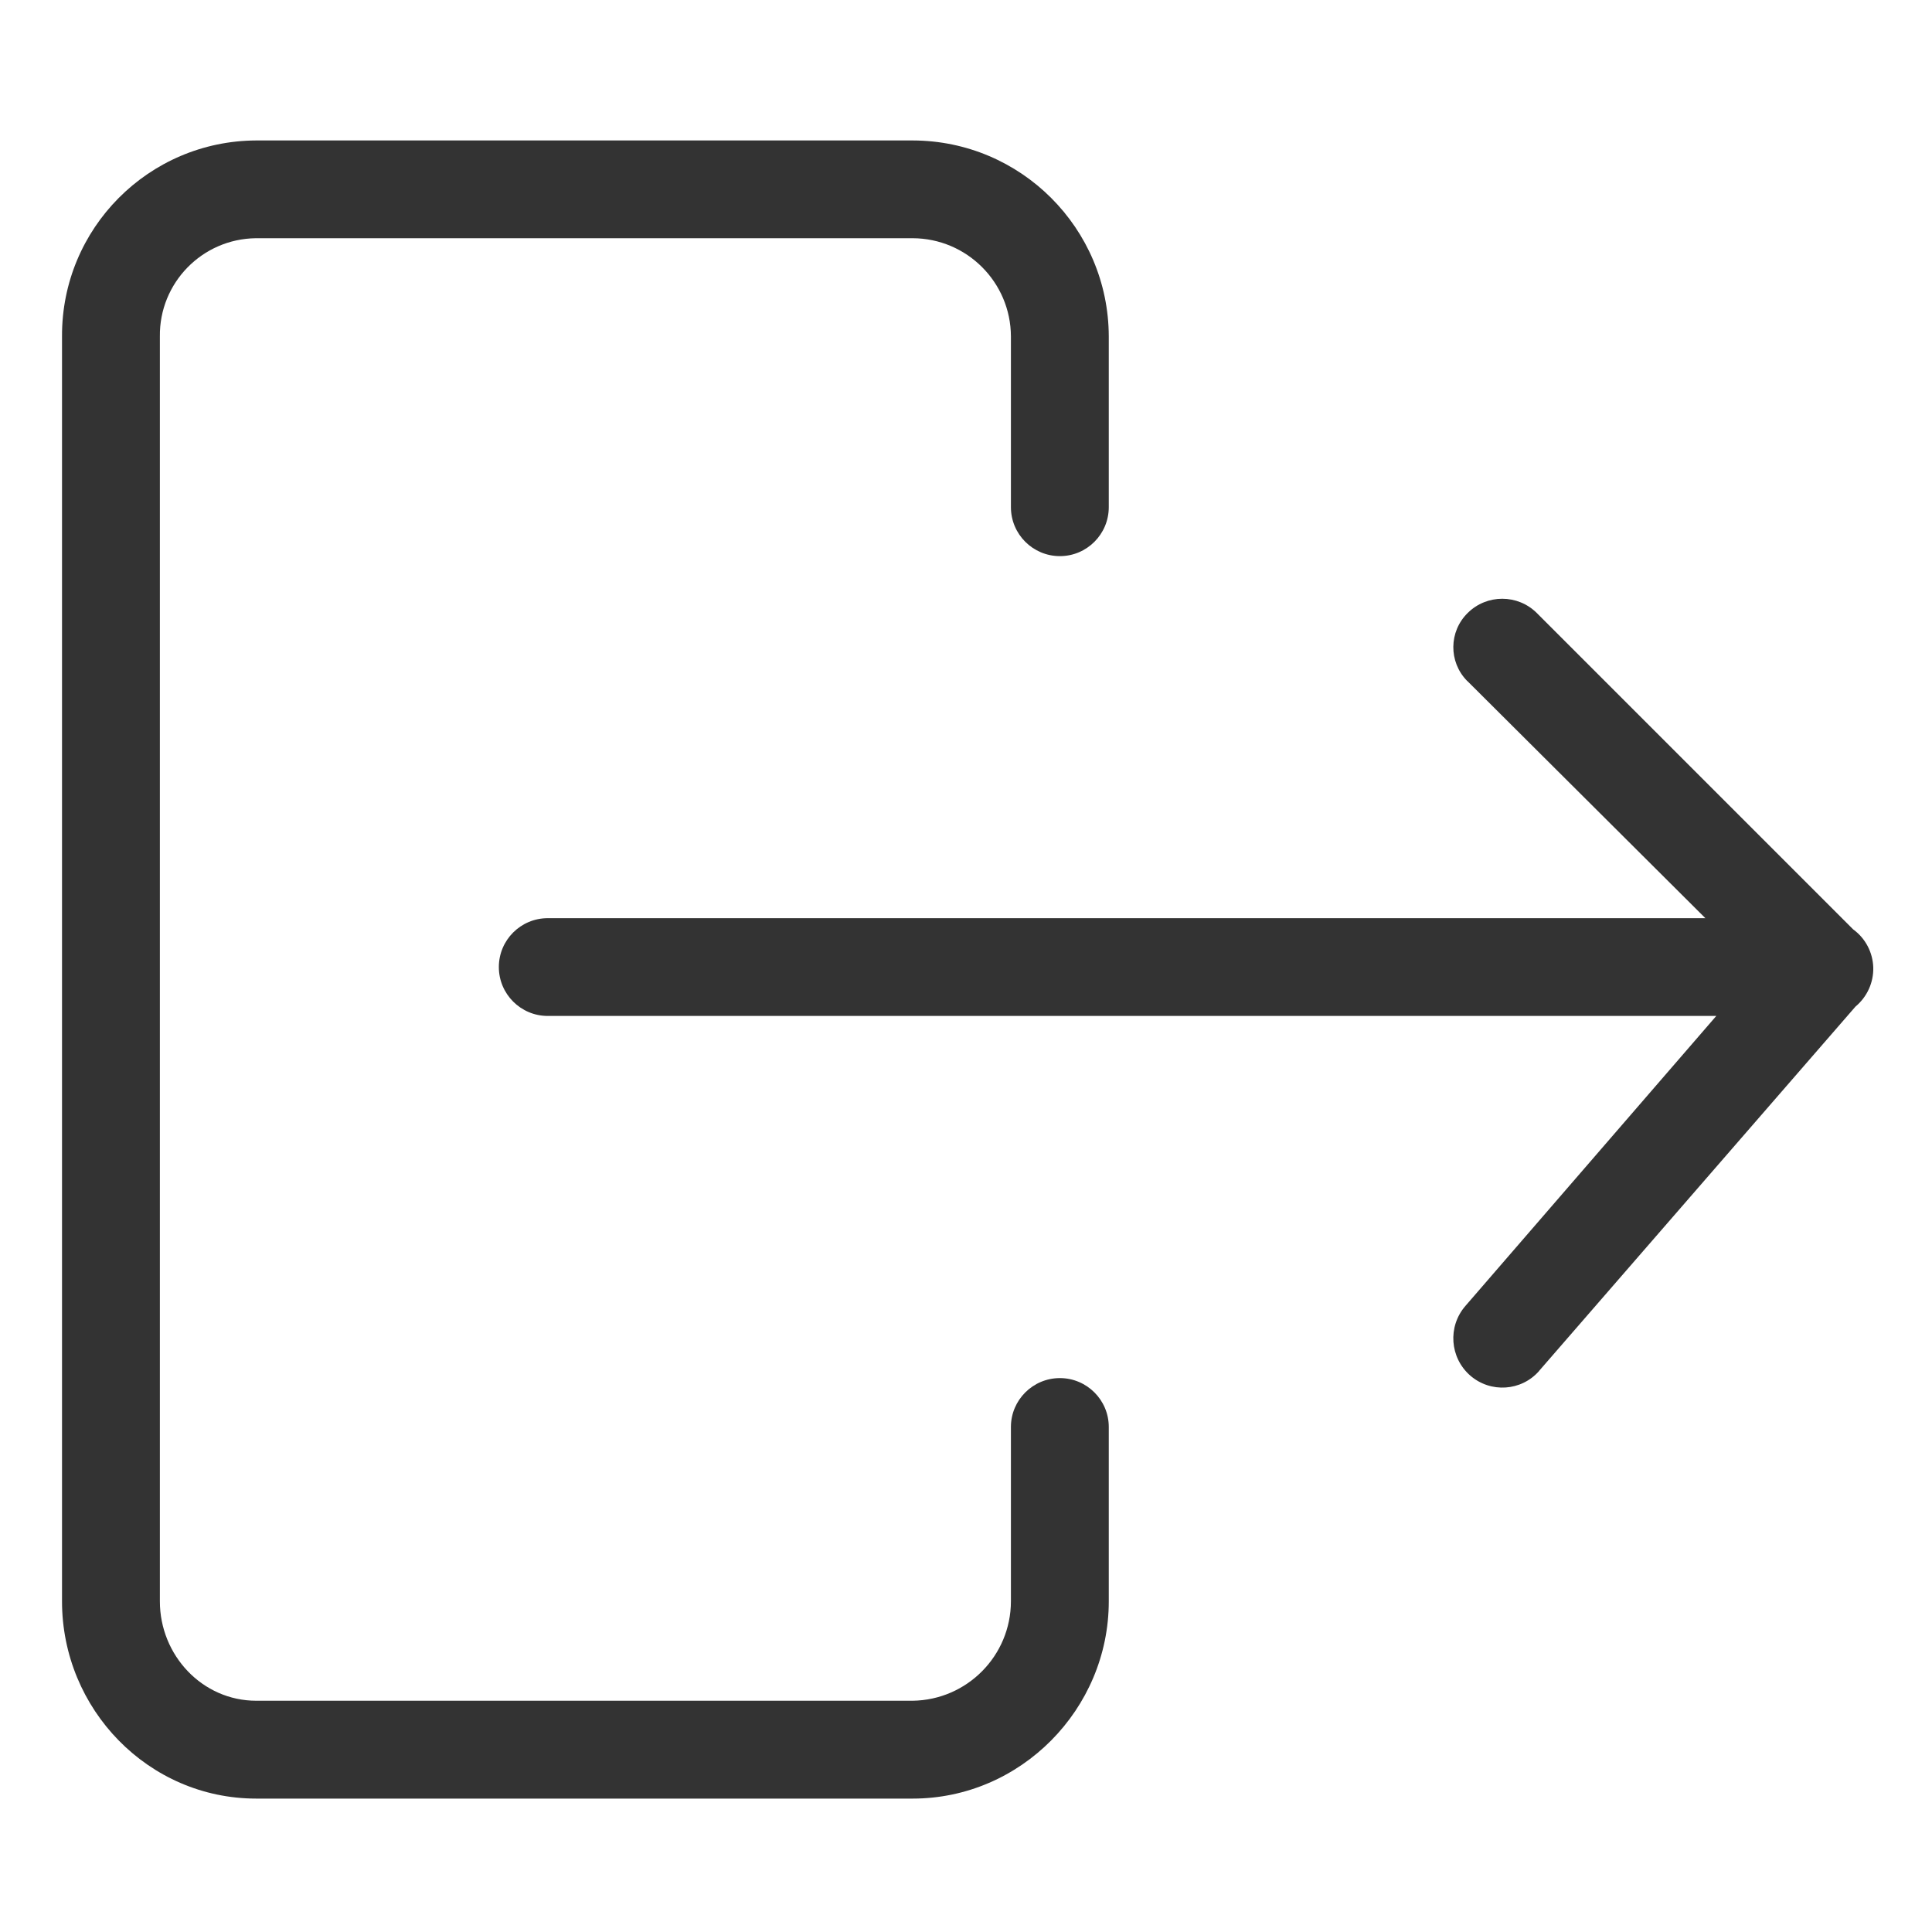 <svg width="20" height="20" viewBox="0 0 20 20" fill="none" xmlns="http://www.w3.org/2000/svg">
<path d="M2.653 18.619H9.448C10.565 18.619 11.478 17.694 11.478 16.577V14.772C11.478 14.493 11.251 14.266 10.972 14.266C10.692 14.266 10.465 14.493 10.465 14.772V16.577C10.464 17.14 10.011 17.598 9.448 17.606H2.653C2.094 17.606 1.655 17.135 1.655 16.577L1.655 3.483C1.648 2.928 2.093 2.473 2.648 2.466H9.448C10.009 2.468 10.463 2.922 10.465 3.483V5.25C10.465 5.53 10.692 5.757 10.972 5.757C11.251 5.757 11.478 5.53 11.478 5.25V3.483C11.475 2.363 10.568 1.456 9.448 1.454H2.653C1.538 1.458 0.638 2.365 0.642 3.48L0.642 16.577C0.642 17.694 1.536 18.619 2.653 18.619Z" fill="#333333"/>
<path d="M17.654 9.505L5.67 9.505C5.391 9.505 5.164 9.731 5.164 10.011C5.164 10.29 5.391 10.517 5.67 10.517L17.767 10.517L15.169 13.52C14.985 13.733 15.008 14.054 15.219 14.239C15.43 14.423 15.749 14.402 15.933 14.192V14.191L19.208 10.42C19.328 10.32 19.396 10.171 19.392 10.015C19.387 9.859 19.311 9.713 19.184 9.621L15.909 6.346C15.711 6.149 15.391 6.149 15.193 6.346C14.998 6.538 14.995 6.851 15.186 7.047C15.188 7.049 15.191 7.051 15.193 7.053L17.654 9.505Z" fill="#333333"/>
</svg>
